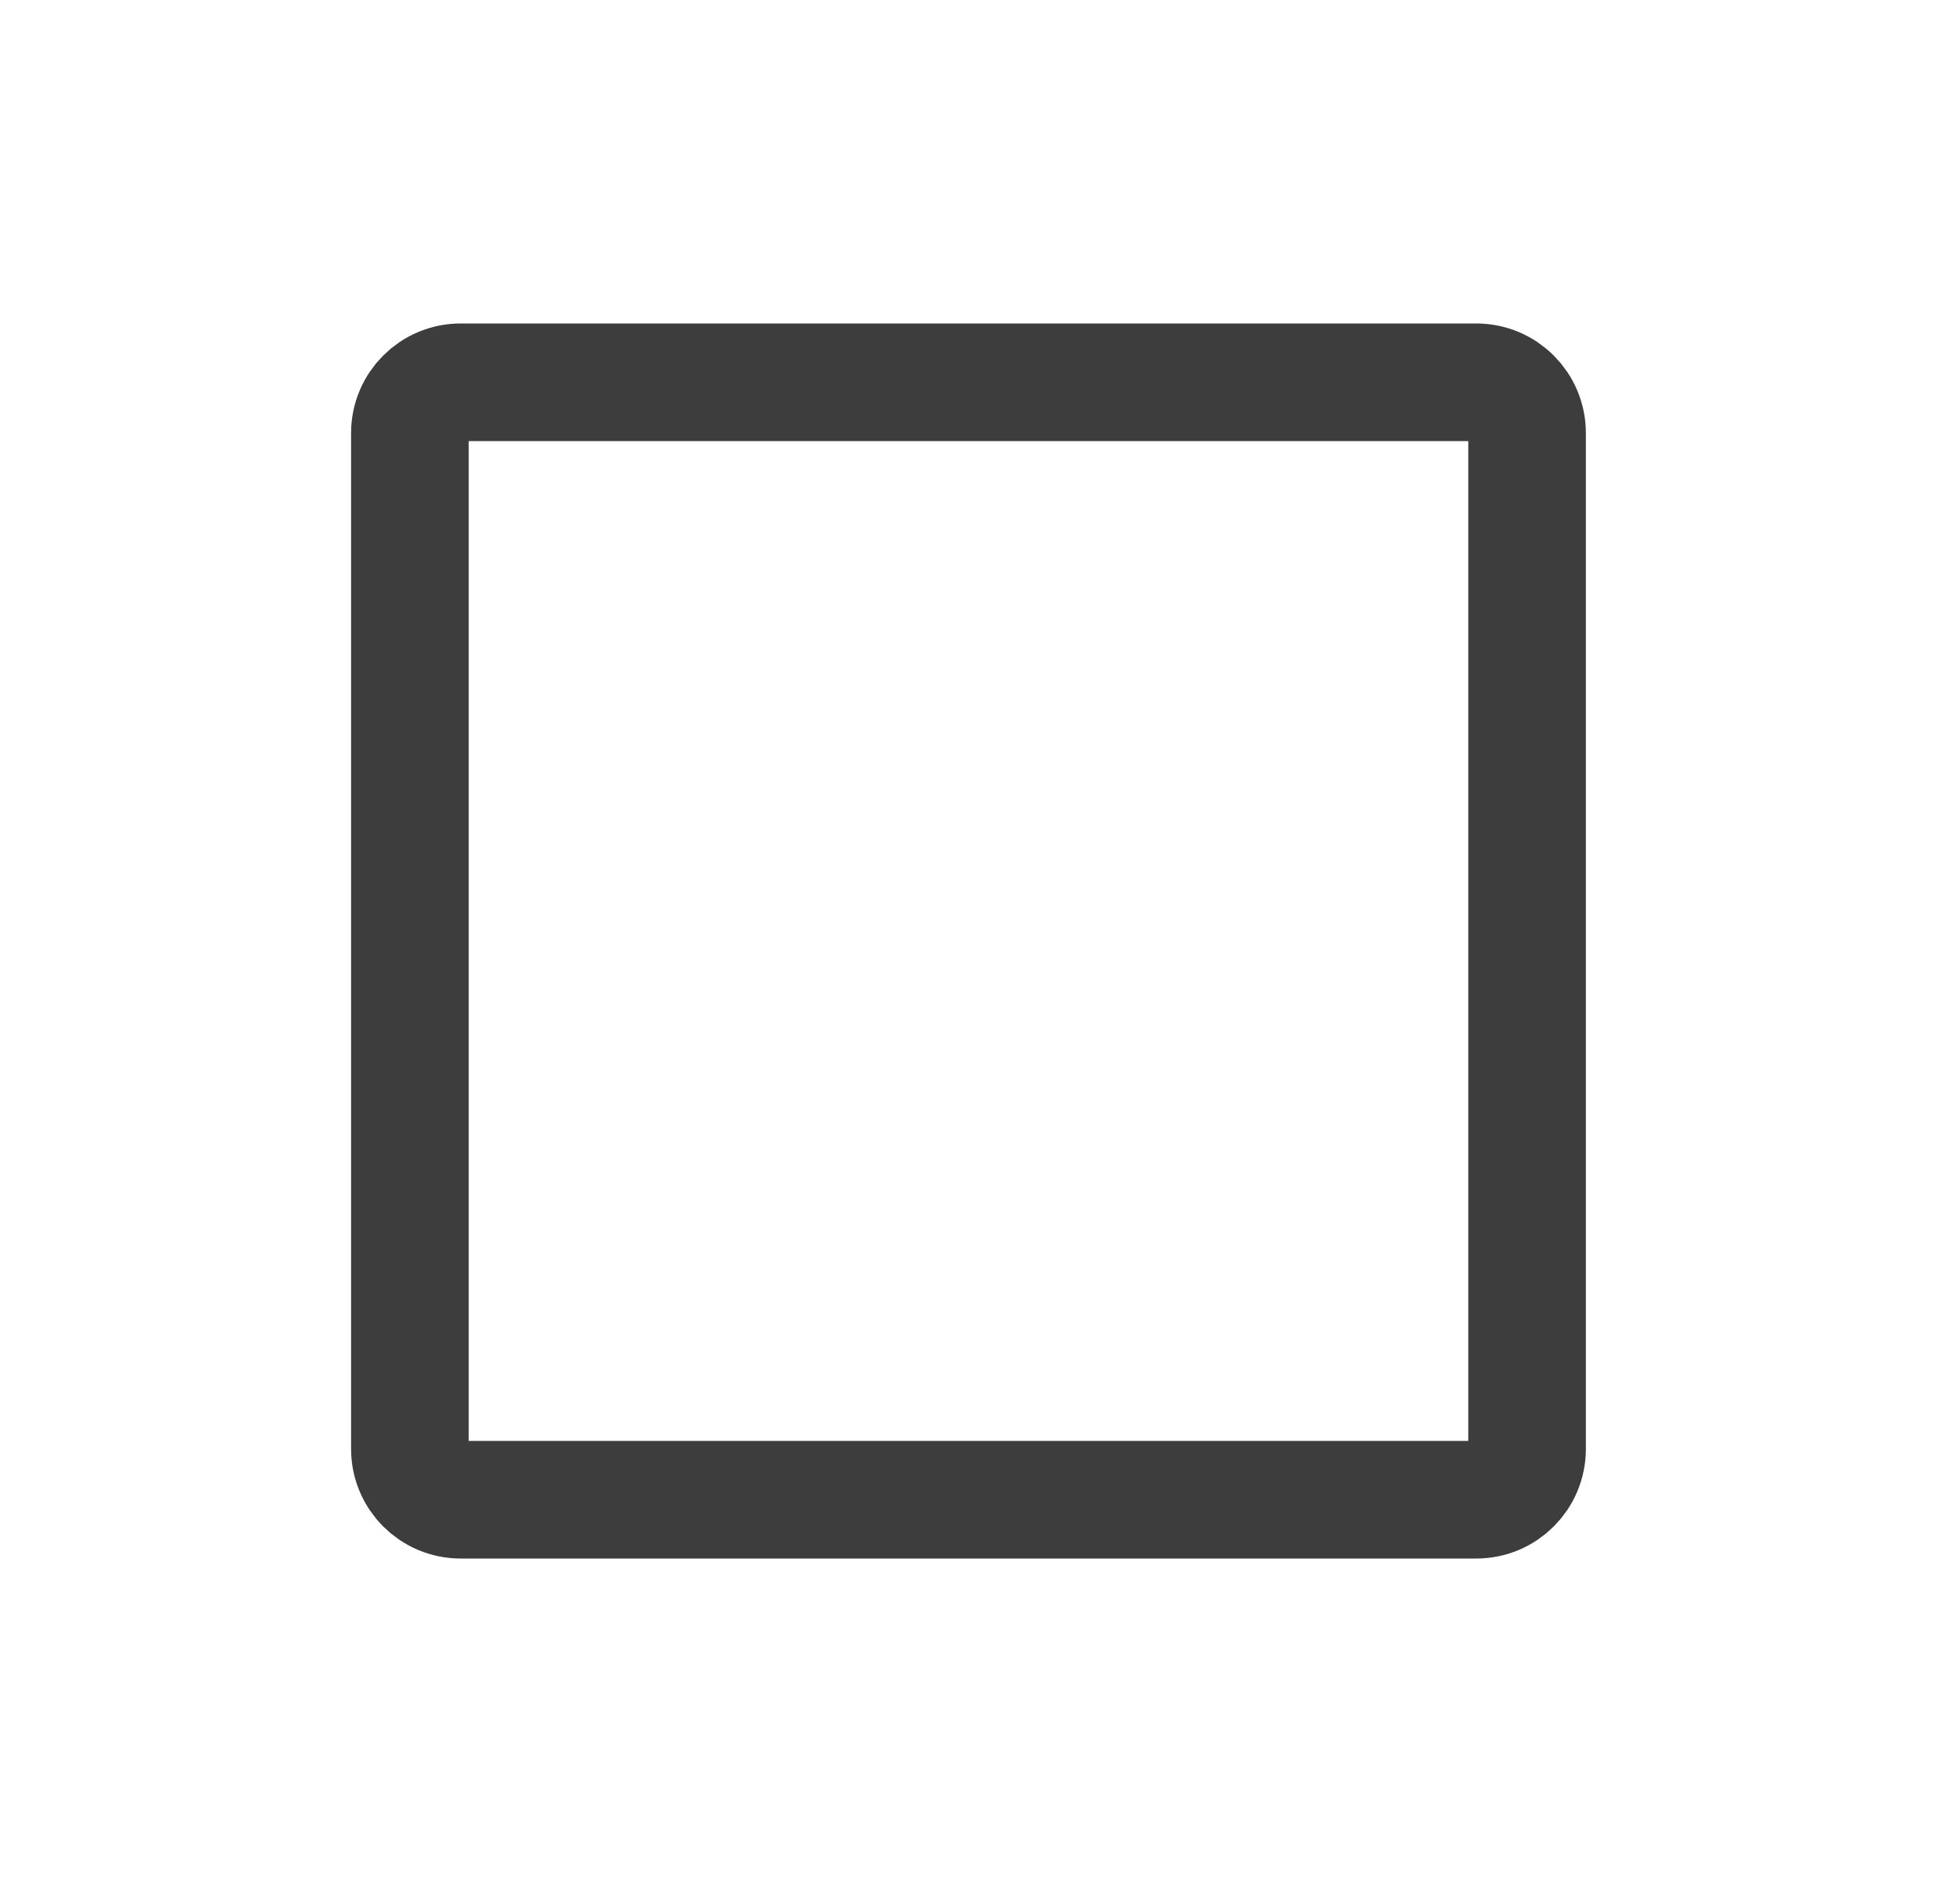 <svg width="25" height="24" viewBox="0 0 25 24" fill="none" xmlns="http://www.w3.org/2000/svg">
<path d="M18.83 4.875H5.876C5.518 4.875 5.228 5.165 5.228 5.523V18.477C5.228 18.835 5.518 19.125 5.876 19.125H18.83C19.188 19.125 19.478 18.835 19.478 18.477V5.523C19.478 5.165 19.188 4.875 18.83 4.875Z" stroke="#3D3D3D" stroke-width="1.5" stroke-linecap="round" stroke-linejoin="round"/>
</svg>
